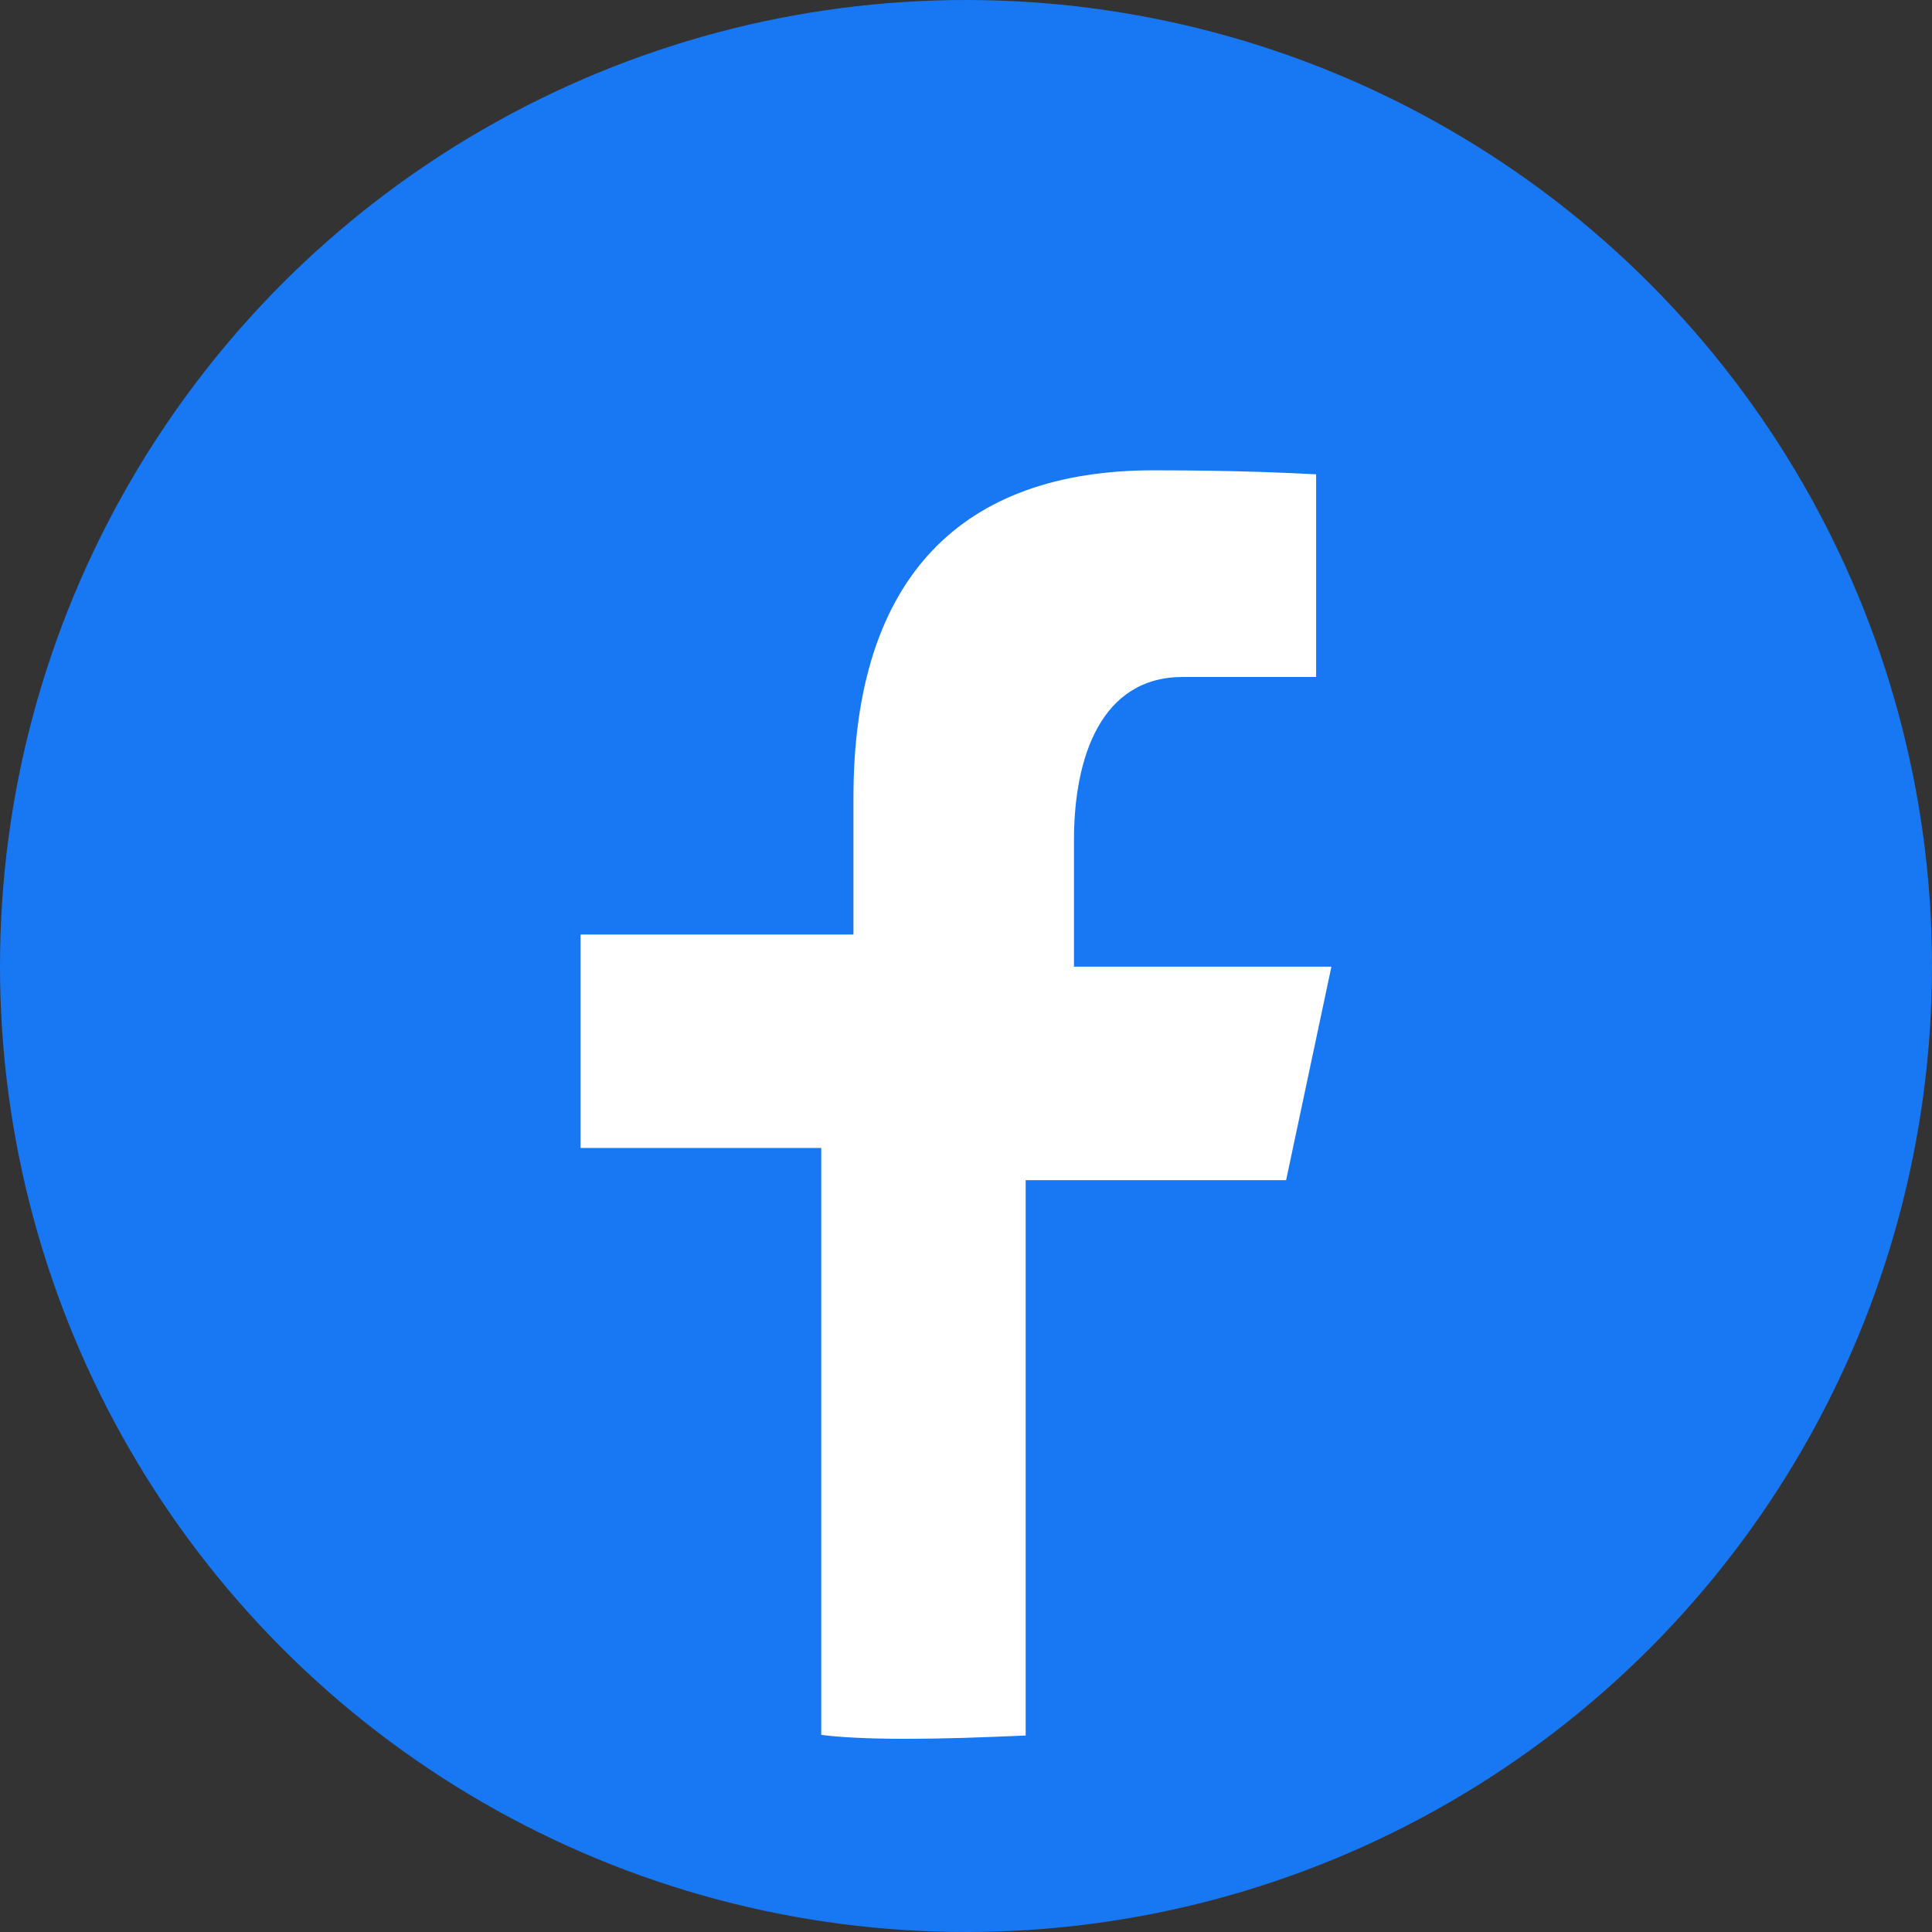 <svg xmlns="http://www.w3.org/2000/svg" viewBox="0 0 120 120">
    <rect x="0" y="0" width="120" height="120" fill="#333333" stroke="none"/>
    <circle cx="60" cy="60" r="60" fill="#1877F2"/>
    <path fill="#FFFFFF" d="M66.707,73.301h13.176l2.813-13.258h-15.989v-7.874c0-5.184,1.714-10.121,6.757-10.121h8.283V29.46 c-1.577-0.078-4.797-0.248-10.102-0.248c-11.814,0-18.636,6.542-18.636,20.334v8.498H36.06v13.258h14.948v36.452 C52.001,107.9,53.981,108,56,108c2.921,0,4.82-0.084,7.707-0.204V73.301z"/>
</svg>